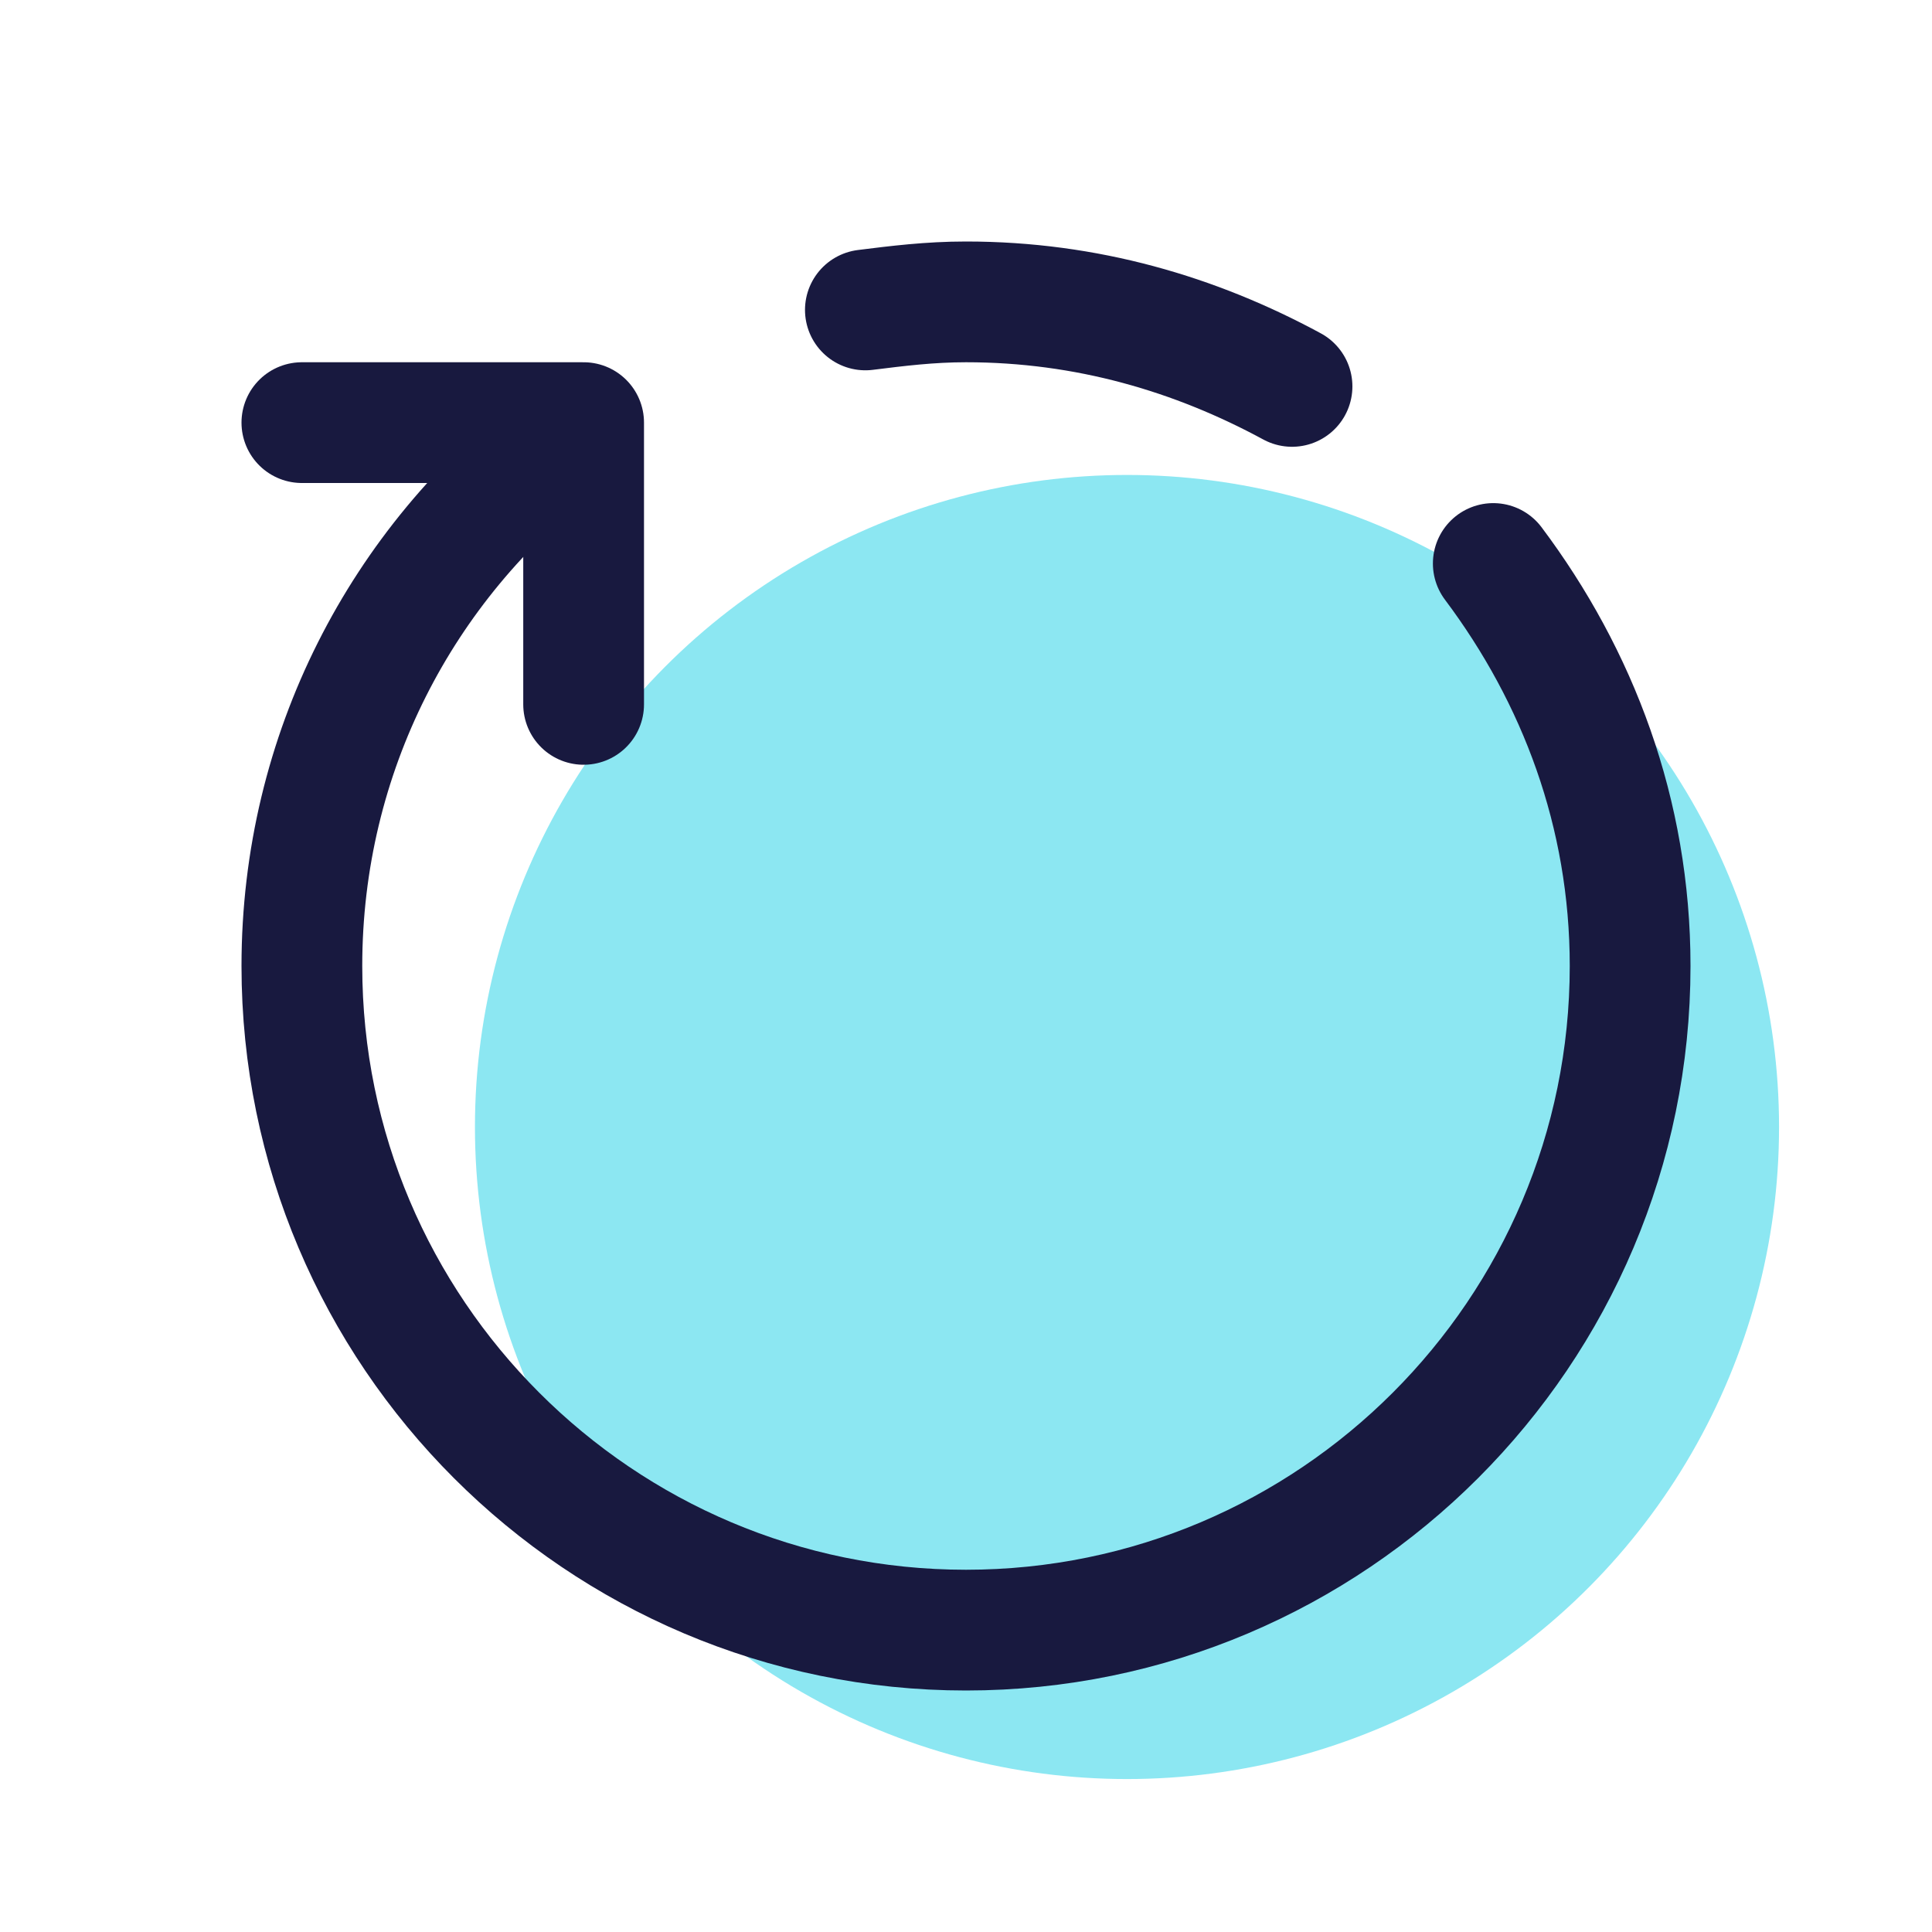 <svg xmlns="http://www.w3.org/2000/svg"  viewBox="0 0 48 48" width="420px" height="420px"><circle cx="28" cy="28" r="16.2" fill="#8ce7f2"/><path fill="none" stroke="#18193f" stroke-linecap="round" stroke-miterlimit="10" stroke-width="3" d="M32.1,9.6c-2.4-1.3-5.1-2.1-8.1-2.1c-0.9,0-1.7,0.1-2.5,0.2"/><path fill="none" stroke="#18193f" stroke-linecap="round" stroke-miterlimit="10" stroke-width="3" d="M13.9,11c-3.9,3-6.4,7.7-6.4,13c0,9.1,7.4,16.5,16.5,16.5S40.5,33.1,40.5,24c0-3.8-1.3-7.2-3.4-10"/><polyline fill="none" stroke="#18193f" stroke-linecap="round" stroke-linejoin="round" stroke-miterlimit="10" stroke-width="3" points="14.5,17.5 14.5,10.5 7.5,10.5"/></svg>
